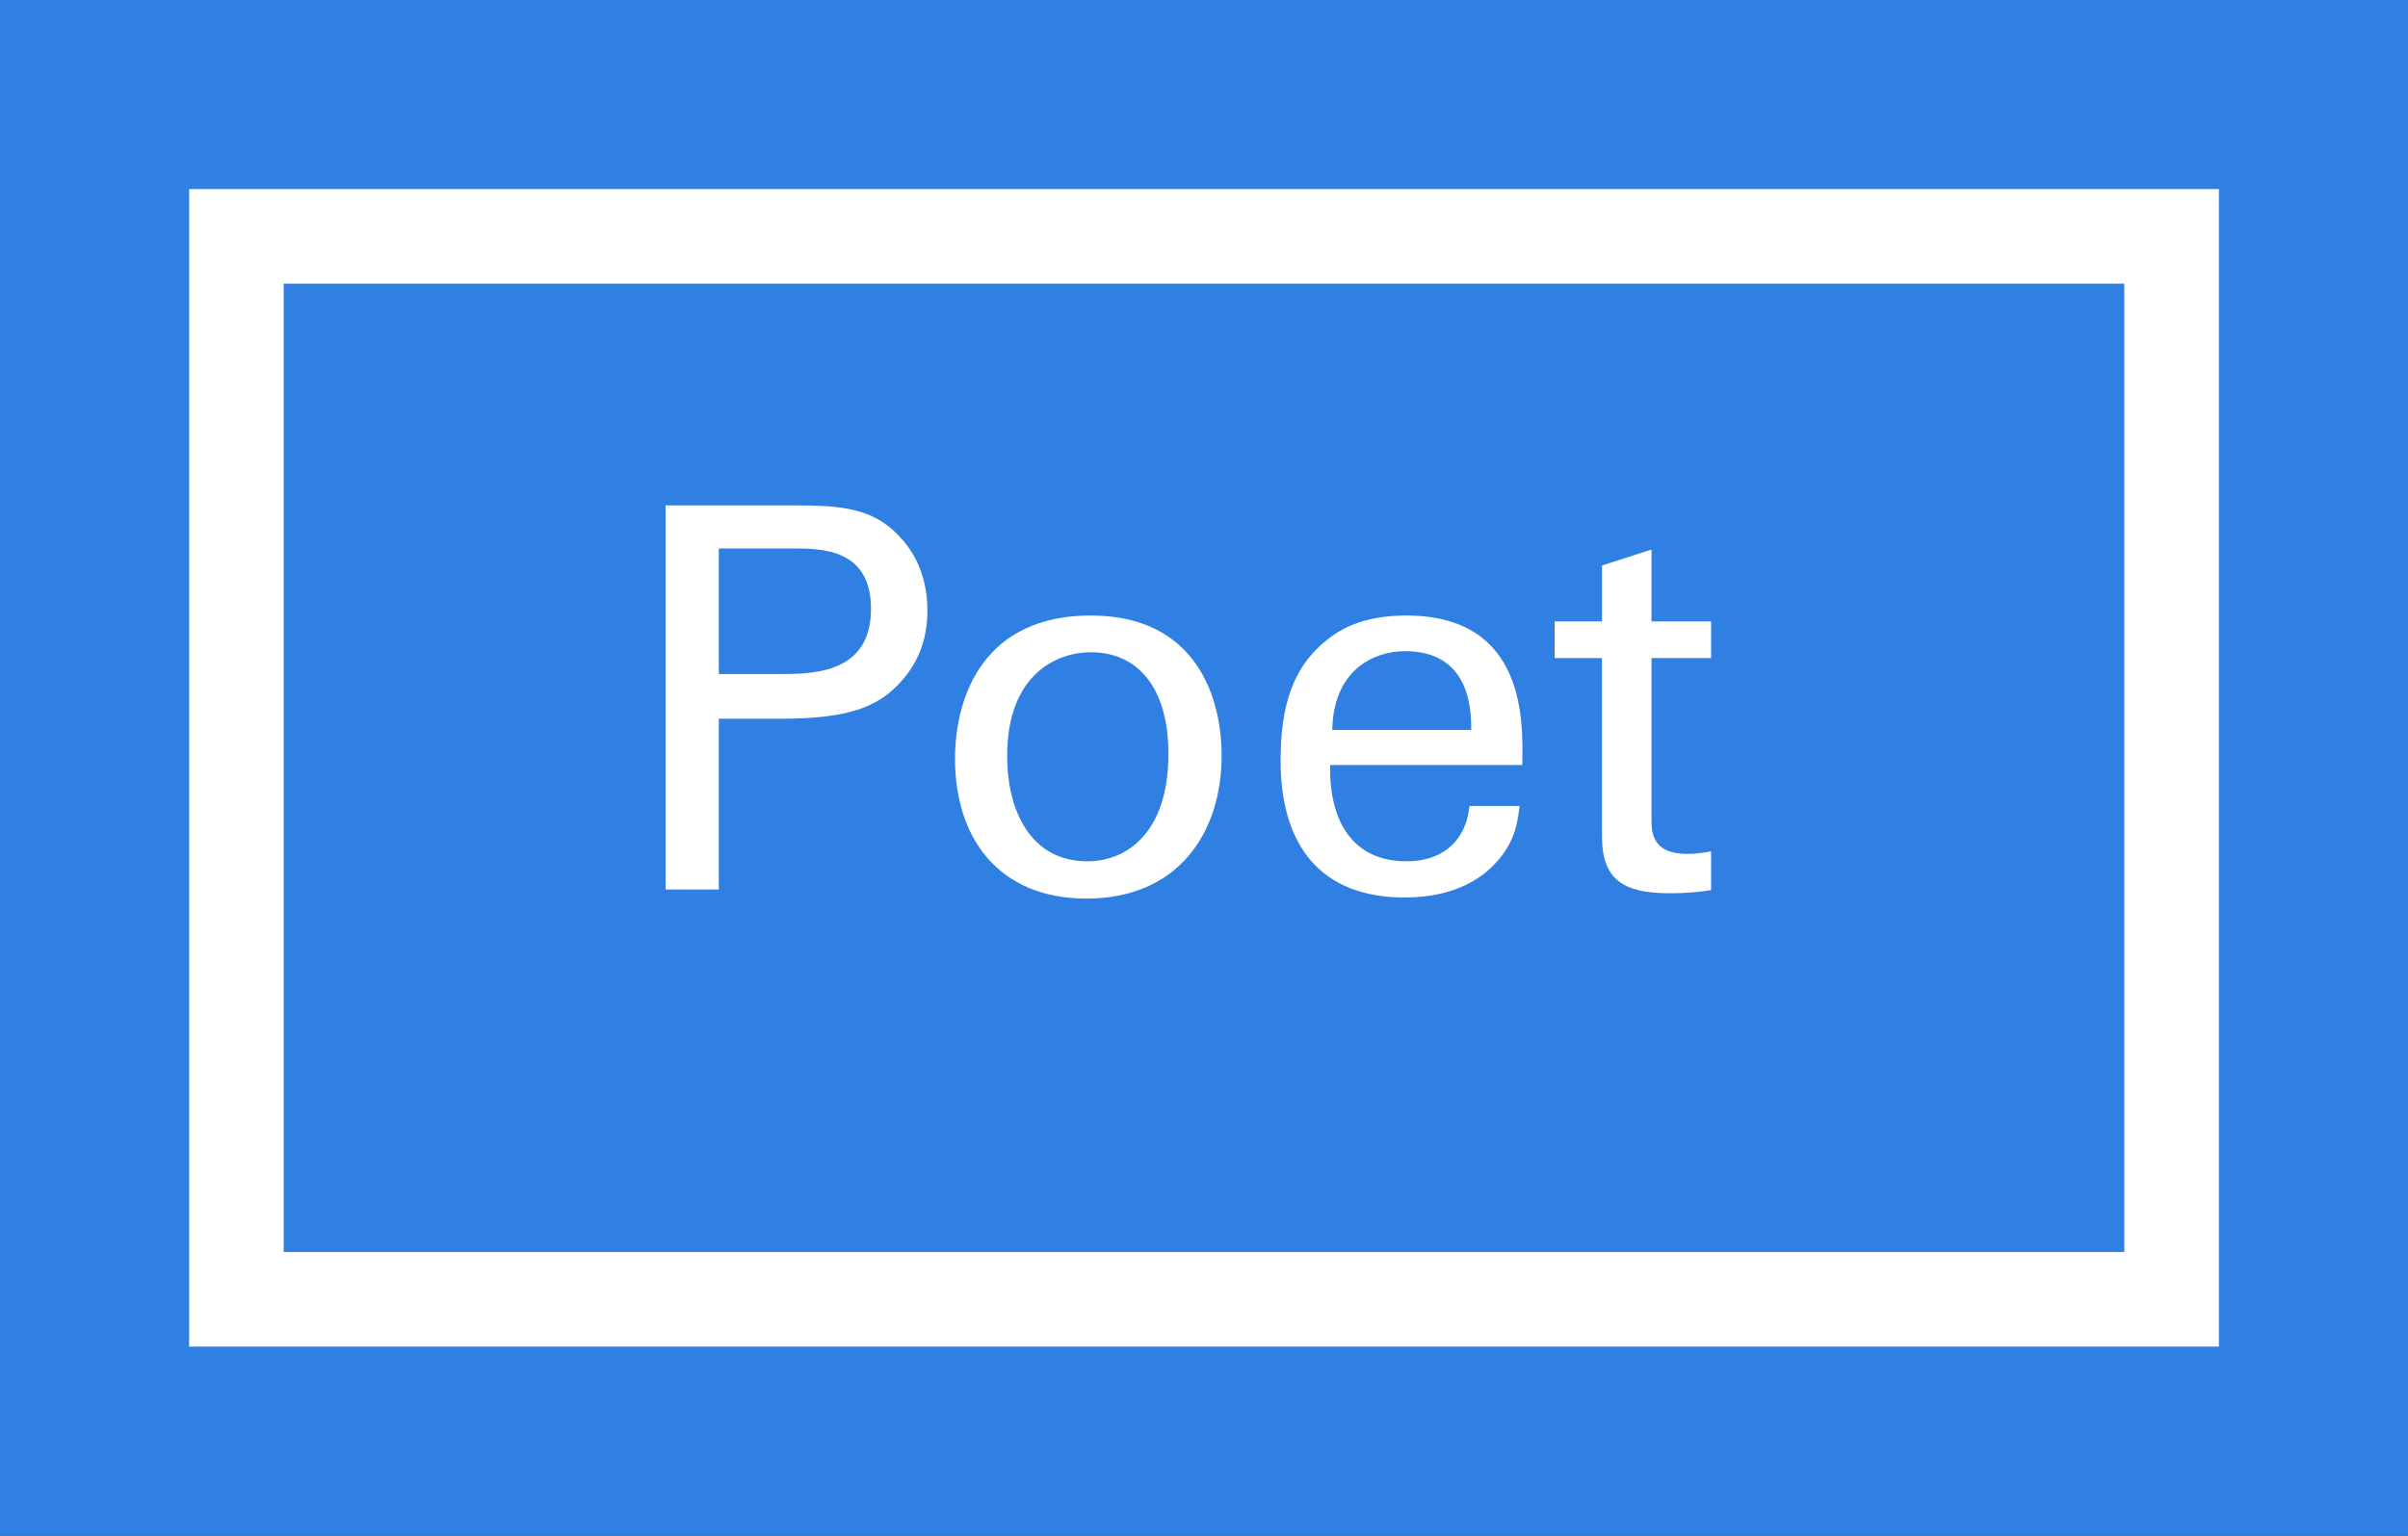 <?xml version="1.0" encoding="utf-8"?>
<!-- Generator: Adobe Illustrator 16.0.0, SVG Export Plug-In . SVG Version: 6.00 Build 0)  -->
<!DOCTYPE svg PUBLIC "-//W3C//DTD SVG 1.1//EN" "http://www.w3.org/Graphics/SVG/1.1/DTD/svg11.dtd">
<svg version="1.1" id="Layer_1" xmlns="http://www.w3.org/2000/svg" xmlns:xlink="http://www.w3.org/1999/xlink" x="0px" y="0px"
	 width="168.059px" height="107.204px" viewBox="0 0 168.059 107.204" enable-background="new 0 0 168.059 107.204"
	 xml:space="preserve">
<rect x="0" y="0" width="168.059" height="107.204" fill="#333333" stroke="none"/>
<g>
	<g>
		<path fill="#FFFFFF" d="M46.453,35.278h8.988c3.268,0,5.497,0.187,7.316,2.154c1.337,1.374,1.968,3.194,1.968,5.2
			c0,2.042-0.668,3.788-2.117,5.236c-1.412,1.411-3.269,2.303-8.097,2.303h-4.345v11.922h-3.714V35.278z M50.167,47.051h4.419
			c2.451,0,6.203-0.186,6.203-4.567c0-4.197-3.491-4.197-5.423-4.197h-5.199V47.051z"/>
		<path fill="#FFFFFF" d="M76.124,42.966c7.465,0,9.136,5.868,9.136,9.768c0,5.46-3.083,9.991-9.433,9.991
			c-6.166,0-9.174-4.271-9.174-9.731C66.653,48.388,68.807,42.966,76.124,42.966z M75.901,60.125c2.637,0,5.645-1.894,5.645-7.502
			c0-4.643-2.154-7.094-5.422-7.094c-2.229,0-5.831,1.411-5.831,7.242C70.292,56.596,71.927,60.125,75.901,60.125z"/>
		<path fill="#FFFFFF" d="M92.832,53.403c-0.074,3.862,1.523,6.722,5.348,6.722c2.266,0,4.085-1.188,4.382-3.862h3.491
			c-0.111,0.929-0.26,2.451-1.597,3.899c-0.817,0.929-2.674,2.488-6.425,2.488c-5.868,0-8.654-3.64-8.654-9.545
			c0-3.677,0.743-6.722,3.677-8.765c1.783-1.263,4.011-1.374,5.088-1.374c8.356,0,8.171,7.391,8.097,10.437H92.832z M102.674,50.952
			c0.037-1.783-0.297-5.497-4.605-5.497c-2.266,0-5.014,1.374-5.088,5.497H102.674z"/>
		<path fill="#FFFFFF" d="M108.501,43.375h3.305v-3.899l3.454-1.114v5.014h4.16v2.562h-4.16v11.18c0,0.929,0,2.488,2.488,2.488
			c0.706,0,1.375-0.111,1.671-0.186v2.711c-0.631,0.111-1.634,0.223-2.897,0.223c-3.194,0-4.717-0.929-4.717-3.974V45.937h-3.305
			V43.375z"/>
	</g>
	<g>
		<path fill="#307FE2" d="M168.059,107.204H0V0h168.059V107.204z M19.8,87.404h128.459V19.8L19.8,19.8V87.404L19.8,87.404z"/>
	</g>
	<g>
		<polygon fill="#307FE2" points="16.5,19.8 16.5,87.402 16.5,90.701 19.8,90.701 148.261,90.701 151.561,90.701 151.561,87.402 
			151.561,19.8 151.561,16.5 148.261,16.5 19.8,16.5 16.5,16.5 		"/>
	</g>
	<g>
		<path fill="#FFFFFF" d="M46.453,35.278h8.988c3.268,0,5.497,0.187,7.316,2.154c1.337,1.374,1.968,3.194,1.968,5.2
			c0,2.042-0.668,3.788-2.117,5.236c-1.412,1.411-3.269,2.303-8.097,2.303h-4.345v11.922h-3.714V35.278z M50.167,47.051h4.419
			c2.451,0,6.203-0.186,6.203-4.567c0-4.197-3.491-4.197-5.423-4.197h-5.199V47.051z"/>
		<path fill="#FFFFFF" d="M76.124,42.966c7.465,0,9.136,5.868,9.136,9.768c0,5.46-3.083,9.991-9.433,9.991
			c-6.166,0-9.174-4.271-9.174-9.731C66.653,48.388,68.807,42.966,76.124,42.966z M75.901,60.125c2.637,0,5.645-1.894,5.645-7.502
			c0-4.643-2.154-7.094-5.422-7.094c-2.229,0-5.831,1.411-5.831,7.242C70.292,56.596,71.927,60.125,75.901,60.125z"/>
		<path fill="#FFFFFF" d="M92.832,53.403c-0.074,3.862,1.523,6.722,5.348,6.722c2.266,0,4.085-1.188,4.382-3.862h3.491
			c-0.111,0.929-0.26,2.451-1.597,3.899c-0.817,0.929-2.674,2.488-6.425,2.488c-5.868,0-8.654-3.64-8.654-9.545
			c0-3.677,0.743-6.722,3.677-8.765c1.783-1.263,4.011-1.374,5.088-1.374c8.356,0,8.171,7.391,8.097,10.437H92.832z M102.674,50.952
			c0.037-1.783-0.297-5.497-4.605-5.497c-2.266,0-5.014,1.374-5.088,5.497H102.674z"/>
		<path fill="#FFFFFF" d="M108.501,43.375h3.305v-3.899l3.454-1.114v5.014h4.16v2.562h-4.16v11.18c0,0.929,0,2.488,2.488,2.488
			c0.706,0,1.375-0.111,1.671-0.186v2.711c-0.631,0.111-1.634,0.223-2.897,0.223c-3.194,0-4.717-0.929-4.717-3.974V45.937h-3.305
			V43.375z"/>
	</g>
	<g>
		<path fill="#FFFFFF" d="M154.861,94H13.2V13.2h141.661V94z M19.8,87.401h128.461l0-67.602L19.8,19.8V87.401L19.8,87.401z"/>
	</g>
</g>
</svg>
